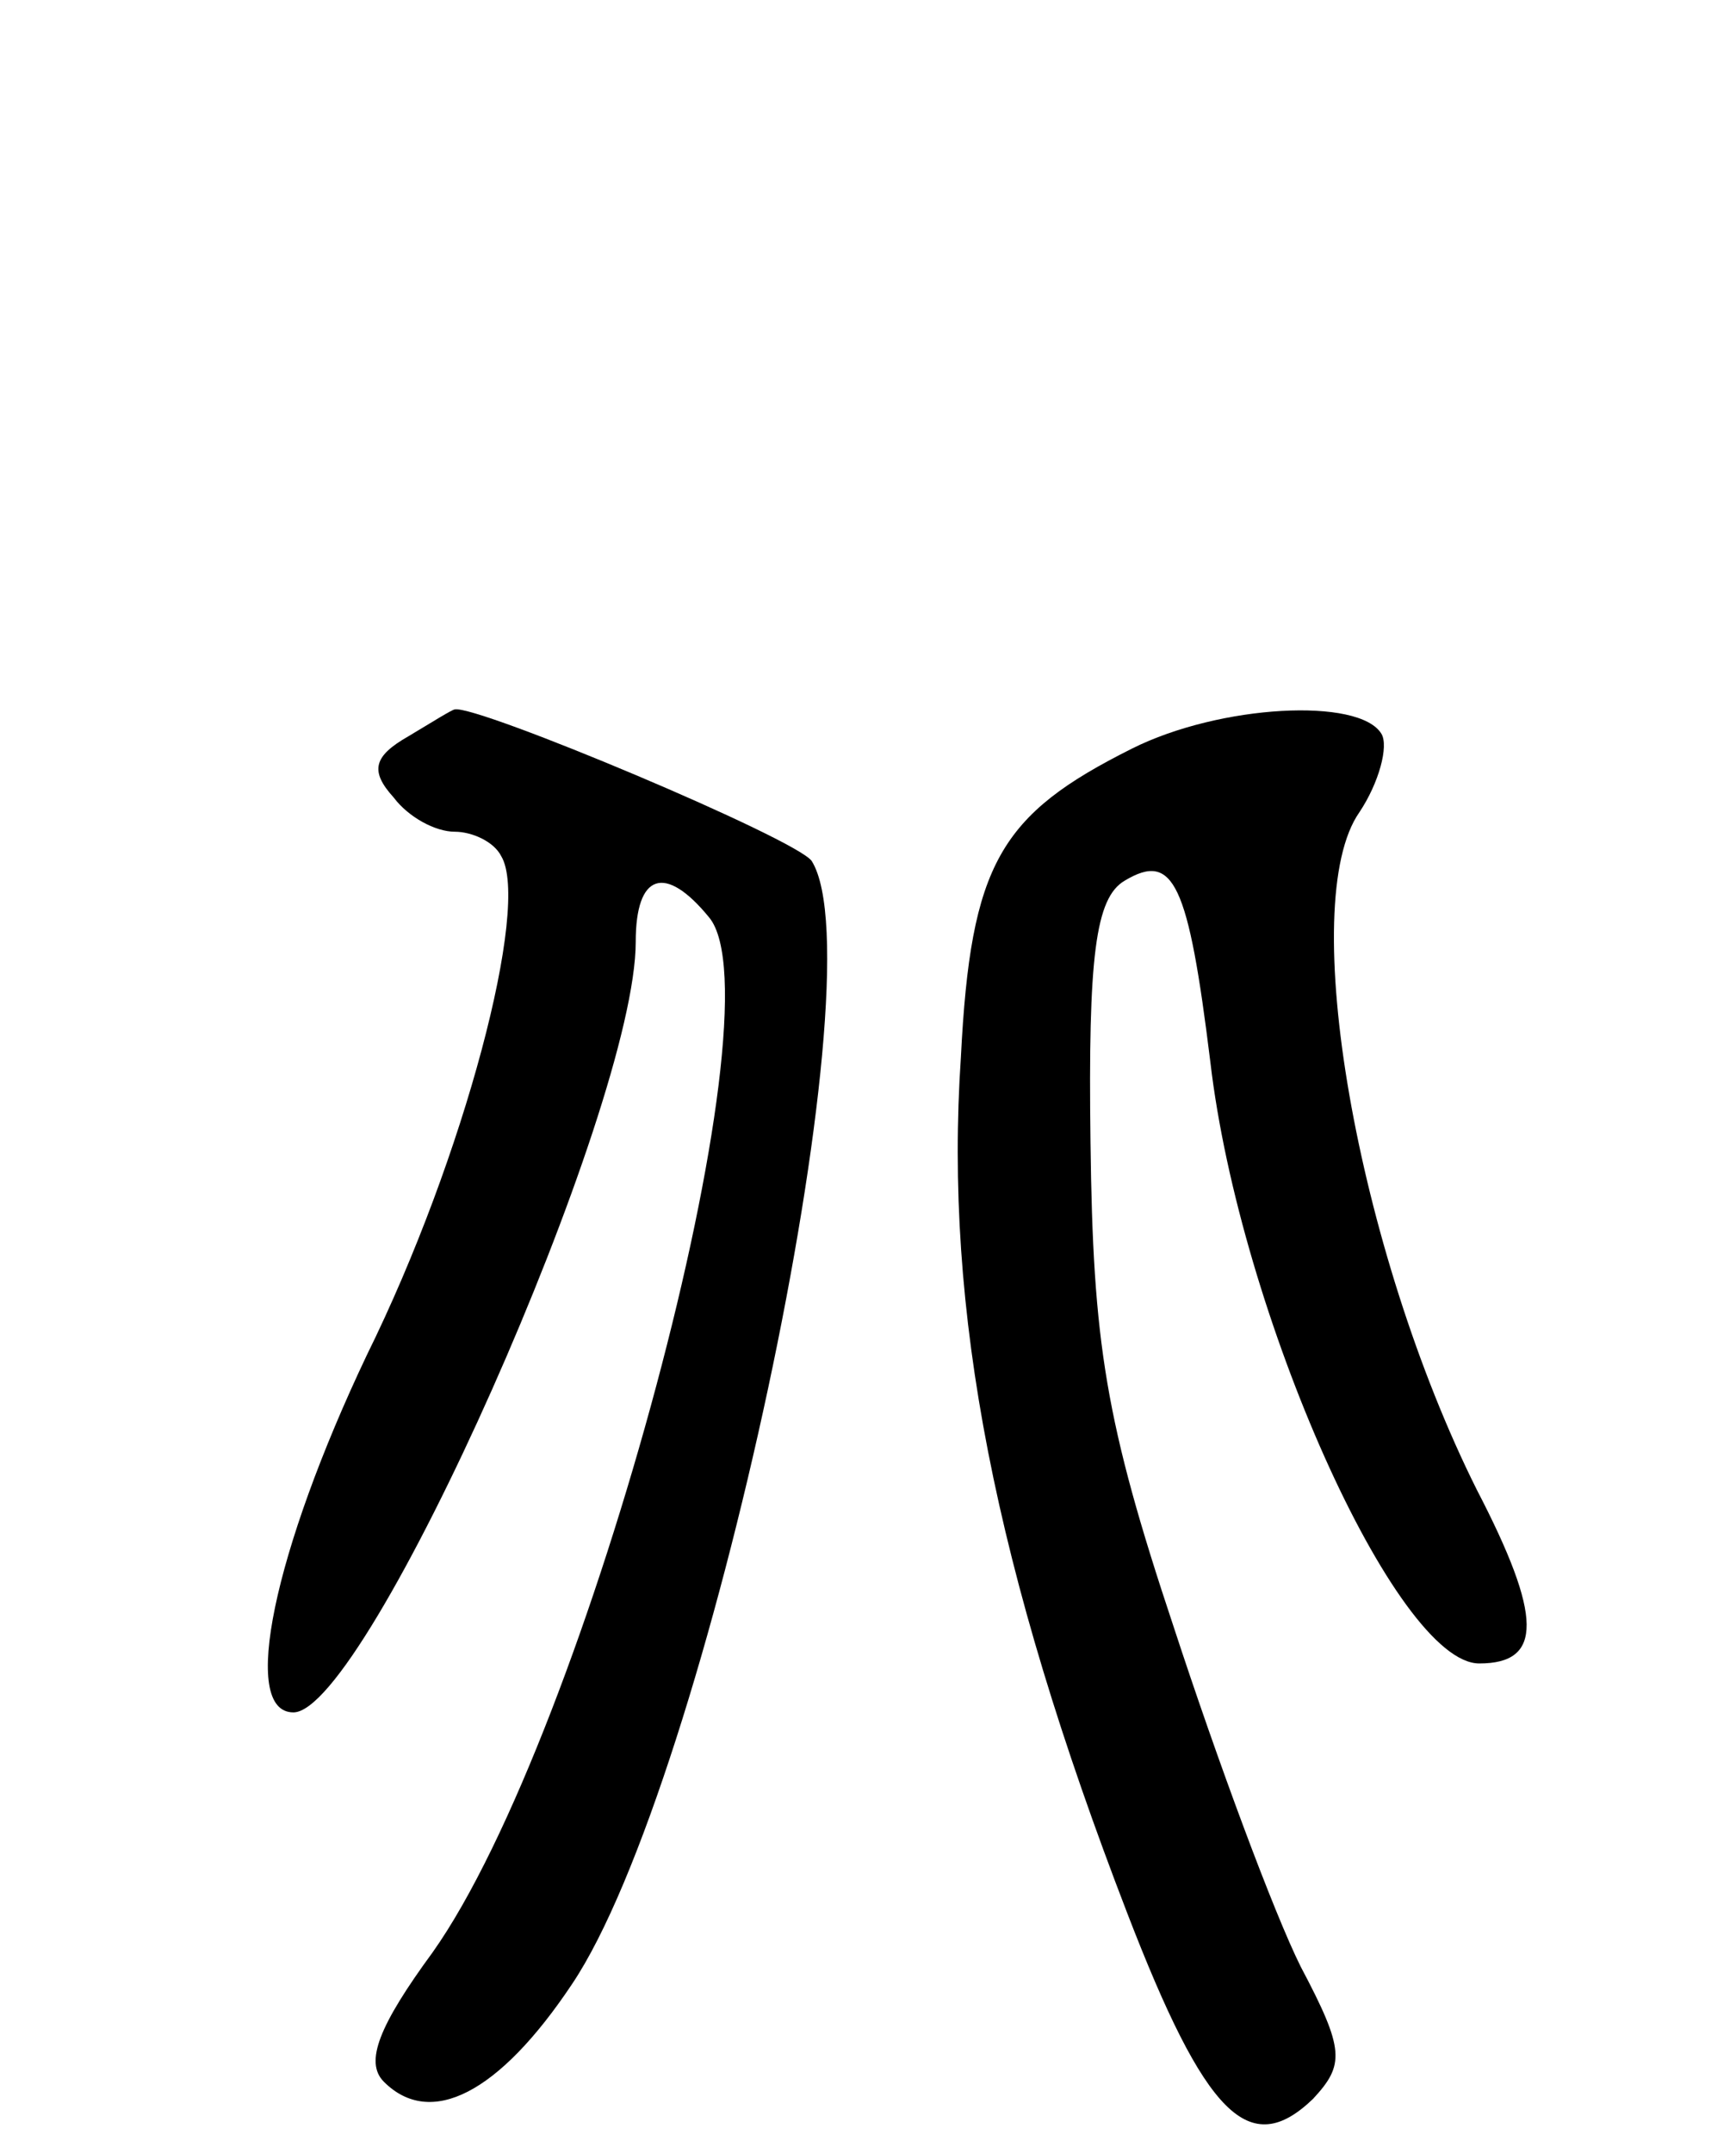 <svg version="1.0" xmlns="http://www.w3.org/2000/svg"
 width="71pt" height="88pt" viewBox="0 0 71 88"
 preserveAspectRatio="xMidYMid meet">
<g transform="translate(0,88) scale(0.1,-0.1)"
fill="#000000" stroke="none">
<path d="M167 579 c-14 -8 -16 -14 -6 -25 6 -8 17 -14 25 -14 7 0 16 -4 19
-10 12 -20 -15 -123 -55 -204 -38 -80 -52 -146 -30 -146 30 0 140 247 140 315
0 28 12 32 30 10 30 -36 -50 -334 -113 -423 -22 -30 -28 -45 -20 -53 19 -19
47 -5 77 40 55 82 126 414 98 459 -6 9 -137 64 -146 62 -1 0 -9 -5 -19 -11z"/>
<path d="M463 574 c-54 -27 -66 -47 -70 -126 -7 -104 14 -210 68 -350 32 -83
50 -101 76 -76 13 14 13 20 -5 54 -11 22 -34 84 -52 139 -28 84 -33 116 -34
198 -1 76 2 100 14 107 20 12 26 -1 35 -74 12 -103 76 -246 110 -246 26 0 26
19 -1 71 -49 98 -74 240 -48 277 8 12 12 27 9 32 -9 15 -66 12 -102 -6z"/>
</g>
</svg>
